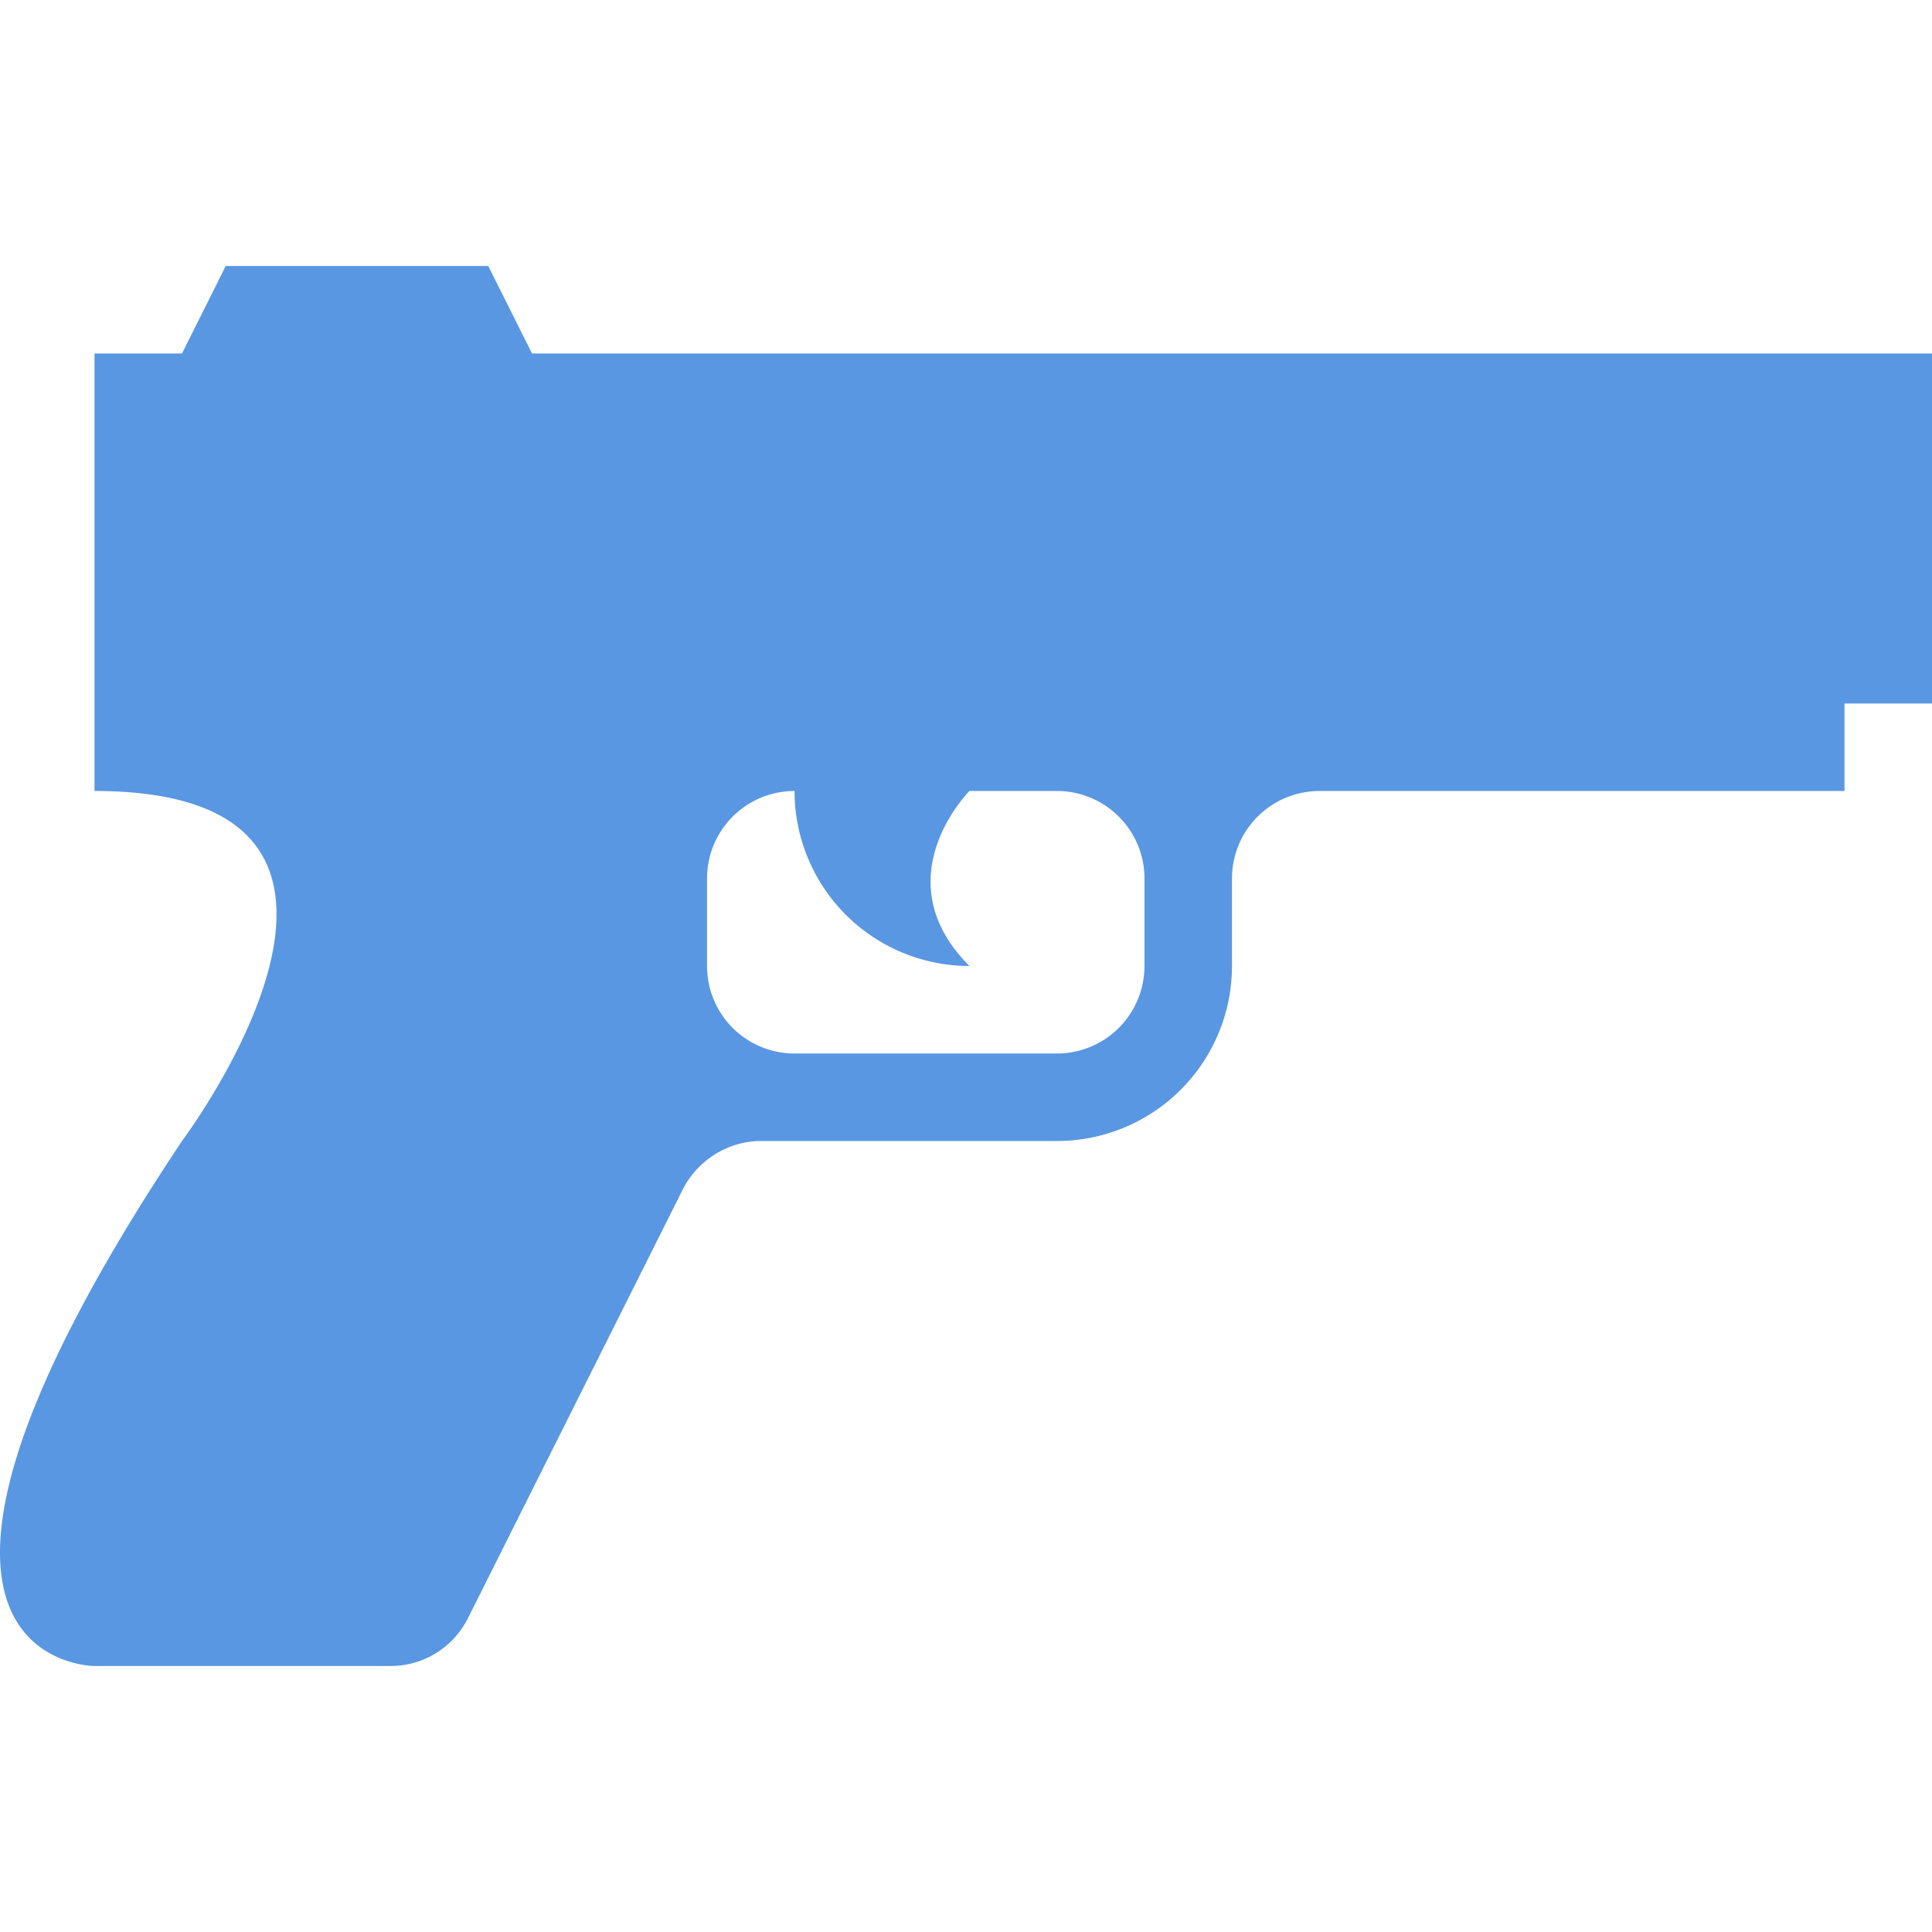 <?xml version="1.0" encoding="UTF-8" standalone="no"?>
<svg
   xmlns:dc="http://purl.org/dc/elements/1.1/"
   xmlns:cc="http://creativecommons.org/ns#"
   xmlns:rdf="http://www.w3.org/1999/02/22-rdf-syntax-ns#"
   xmlns:svg="http://www.w3.org/2000/svg"
   xmlns="http://www.w3.org/2000/svg"
   xmlns:sodipodi="http://sodipodi.sourceforge.net/DTD/sodipodi-0.dtd"
   xmlns:inkscape="http://www.inkscape.org/namespaces/inkscape"
   inkscape:version="1.0 (4035a4fb49, 2020-05-01)"
   height="24"
   width="24"
   sodipodi:docname="list-counter-strike.svg"
   id="svg4"
   version="1.1"
   viewBox="0.92 4 24 24">
  <defs
     id="defs8" />
  <sodipodi:namedview
     inkscape:current-layer="svg4"
     inkscape:window-maximized="1"
     inkscape:window-y="-9"
     inkscape:window-x="-9"
     inkscape:cy="11.288081"
     inkscape:cx="11.33427"
     inkscape:zoom="16.03125"
     showgrid="false"
     id="namedview6"
     inkscape:window-height="1361"
     inkscape:window-width="3440"
     inkscape:pageshadow="2"
     inkscape:pageopacity="0"
     guidetolerance="10"
     gridtolerance="10"
     objecttolerance="10"
     borderopacity="1"
     bordercolor="#666666"
     pagecolor="#ffffff" />
  <path
     style="stroke-width:1.087;fill:#5997e3;fill-opacity:1"
     id="path2"
     fill="#5997e3ff"
     d="M 7.529,8.391 H 24.92 v 4.348 h -1.087 v 1.087 h -6.522 a 1.087,1.087 0 0 0 -1.087,1.087 V 16 a 2.174,2.174 0 0 1 -2.174,2.174 h -3.674 c -0.413,0 -0.793,0.239 -0.978,0.609 L 6.735,24.098 C 6.55,24.467 6.181,24.696 5.768,24.696 H 2.094 c 0,0 -3.261,0 1.087,-6.522 0,0 3.261,-4.348 -1.087,-4.348 V 8.391 H 3.181 L 3.724,7.304 H 6.985 L 7.529,8.391 M 15.137,16 v -1.087 a 1.087,1.087 0 0 0 -1.087,-1.087 h -1.087 c 0,0 -1.087,1.087 0,2.174 A 2.174,2.174 0 0 1 10.79,13.826 1.087,1.087 0 0 0 9.703,14.913 V 16 a 1.087,1.087 0 0 0 1.087,1.087 h 3.261 A 1.087,1.087 0 0 0 15.137,16 Z" />
</svg>
